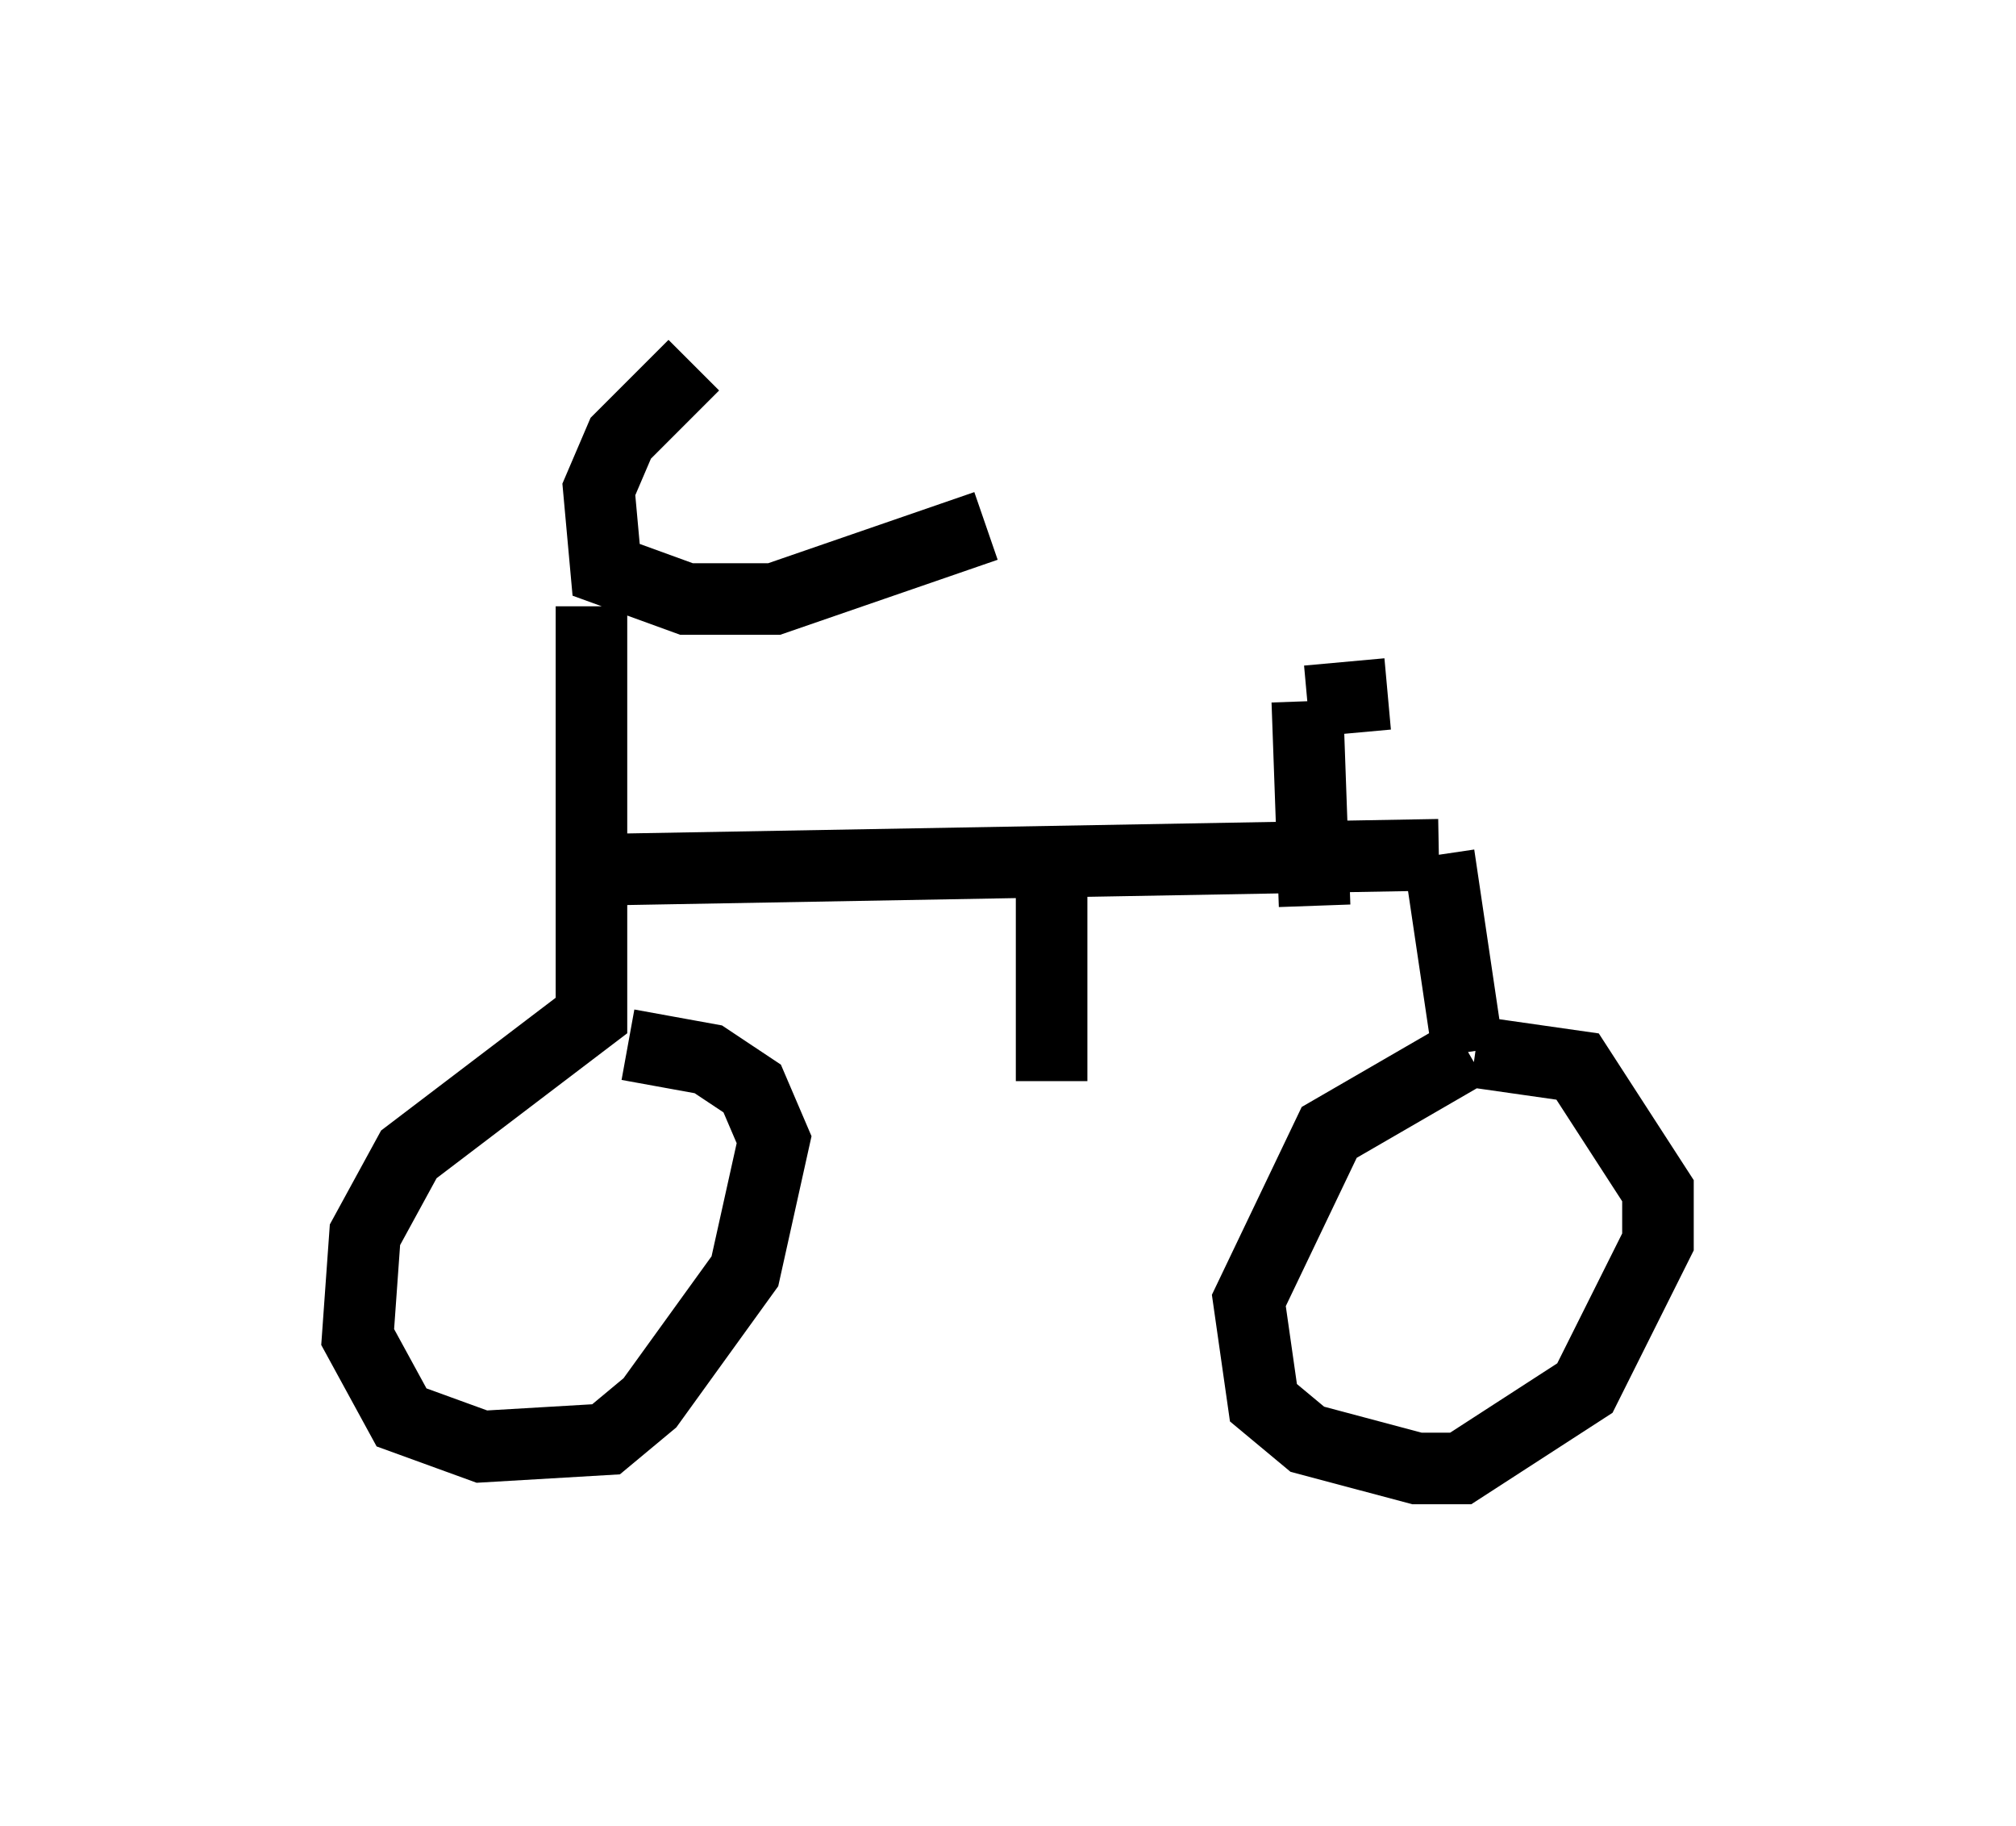 <?xml version="1.0" encoding="utf-8" ?>
<svg baseProfile="full" height="25.517" version="1.1" width="28.171" xmlns="http://www.w3.org/2000/svg" xmlns:ev="http://www.w3.org/2001/xml-events" xmlns:xlink="http://www.w3.org/1999/xlink"><defs /><rect fill="white" height="25.517" width="28.171" x="0" y="0" /><path d="M10.41, 5 m-0.715, 0.102 l-1.021, 1.021 -0.306, 0.715 l0.102, 1.123 1.123, 0.408 l1.225, 0.0 2.96, -1.021 m-5.513, 1.123 l0.0, 5.717 -2.552, 1.94 l-0.613, 1.123 -0.102, 1.429 l0.613, 1.123 1.123, 0.408 l1.735, -0.102 0.613, -0.51 l1.327, -1.838 0.408, -1.838 l-0.306, -0.715 -0.613, -0.408 l-1.123, -0.204 m-0.102, 0.0 l0.0, 0.0 m0.0, -2.45 l11.433, -0.204 m0.0, 0.0 l0.408, 2.756 m0.0, 0.0 l-1.94, 1.123 -1.123, 2.348 l0.204, 1.429 0.613, 0.51 l1.531, 0.408 0.613, 0.0 l1.735, -1.123 1.021, -2.042 l0.0, -0.715 -1.123, -1.735 l-1.429, -0.204 m-2.246, -2.042 l-0.102, -2.858 m0.0, 0.0 l1.123, -0.102 m-4.696, 2.756 l0.0, 2.654 m0.0, 0.0 " fill="none" stroke="black" stroke-width="1" /></svg>
